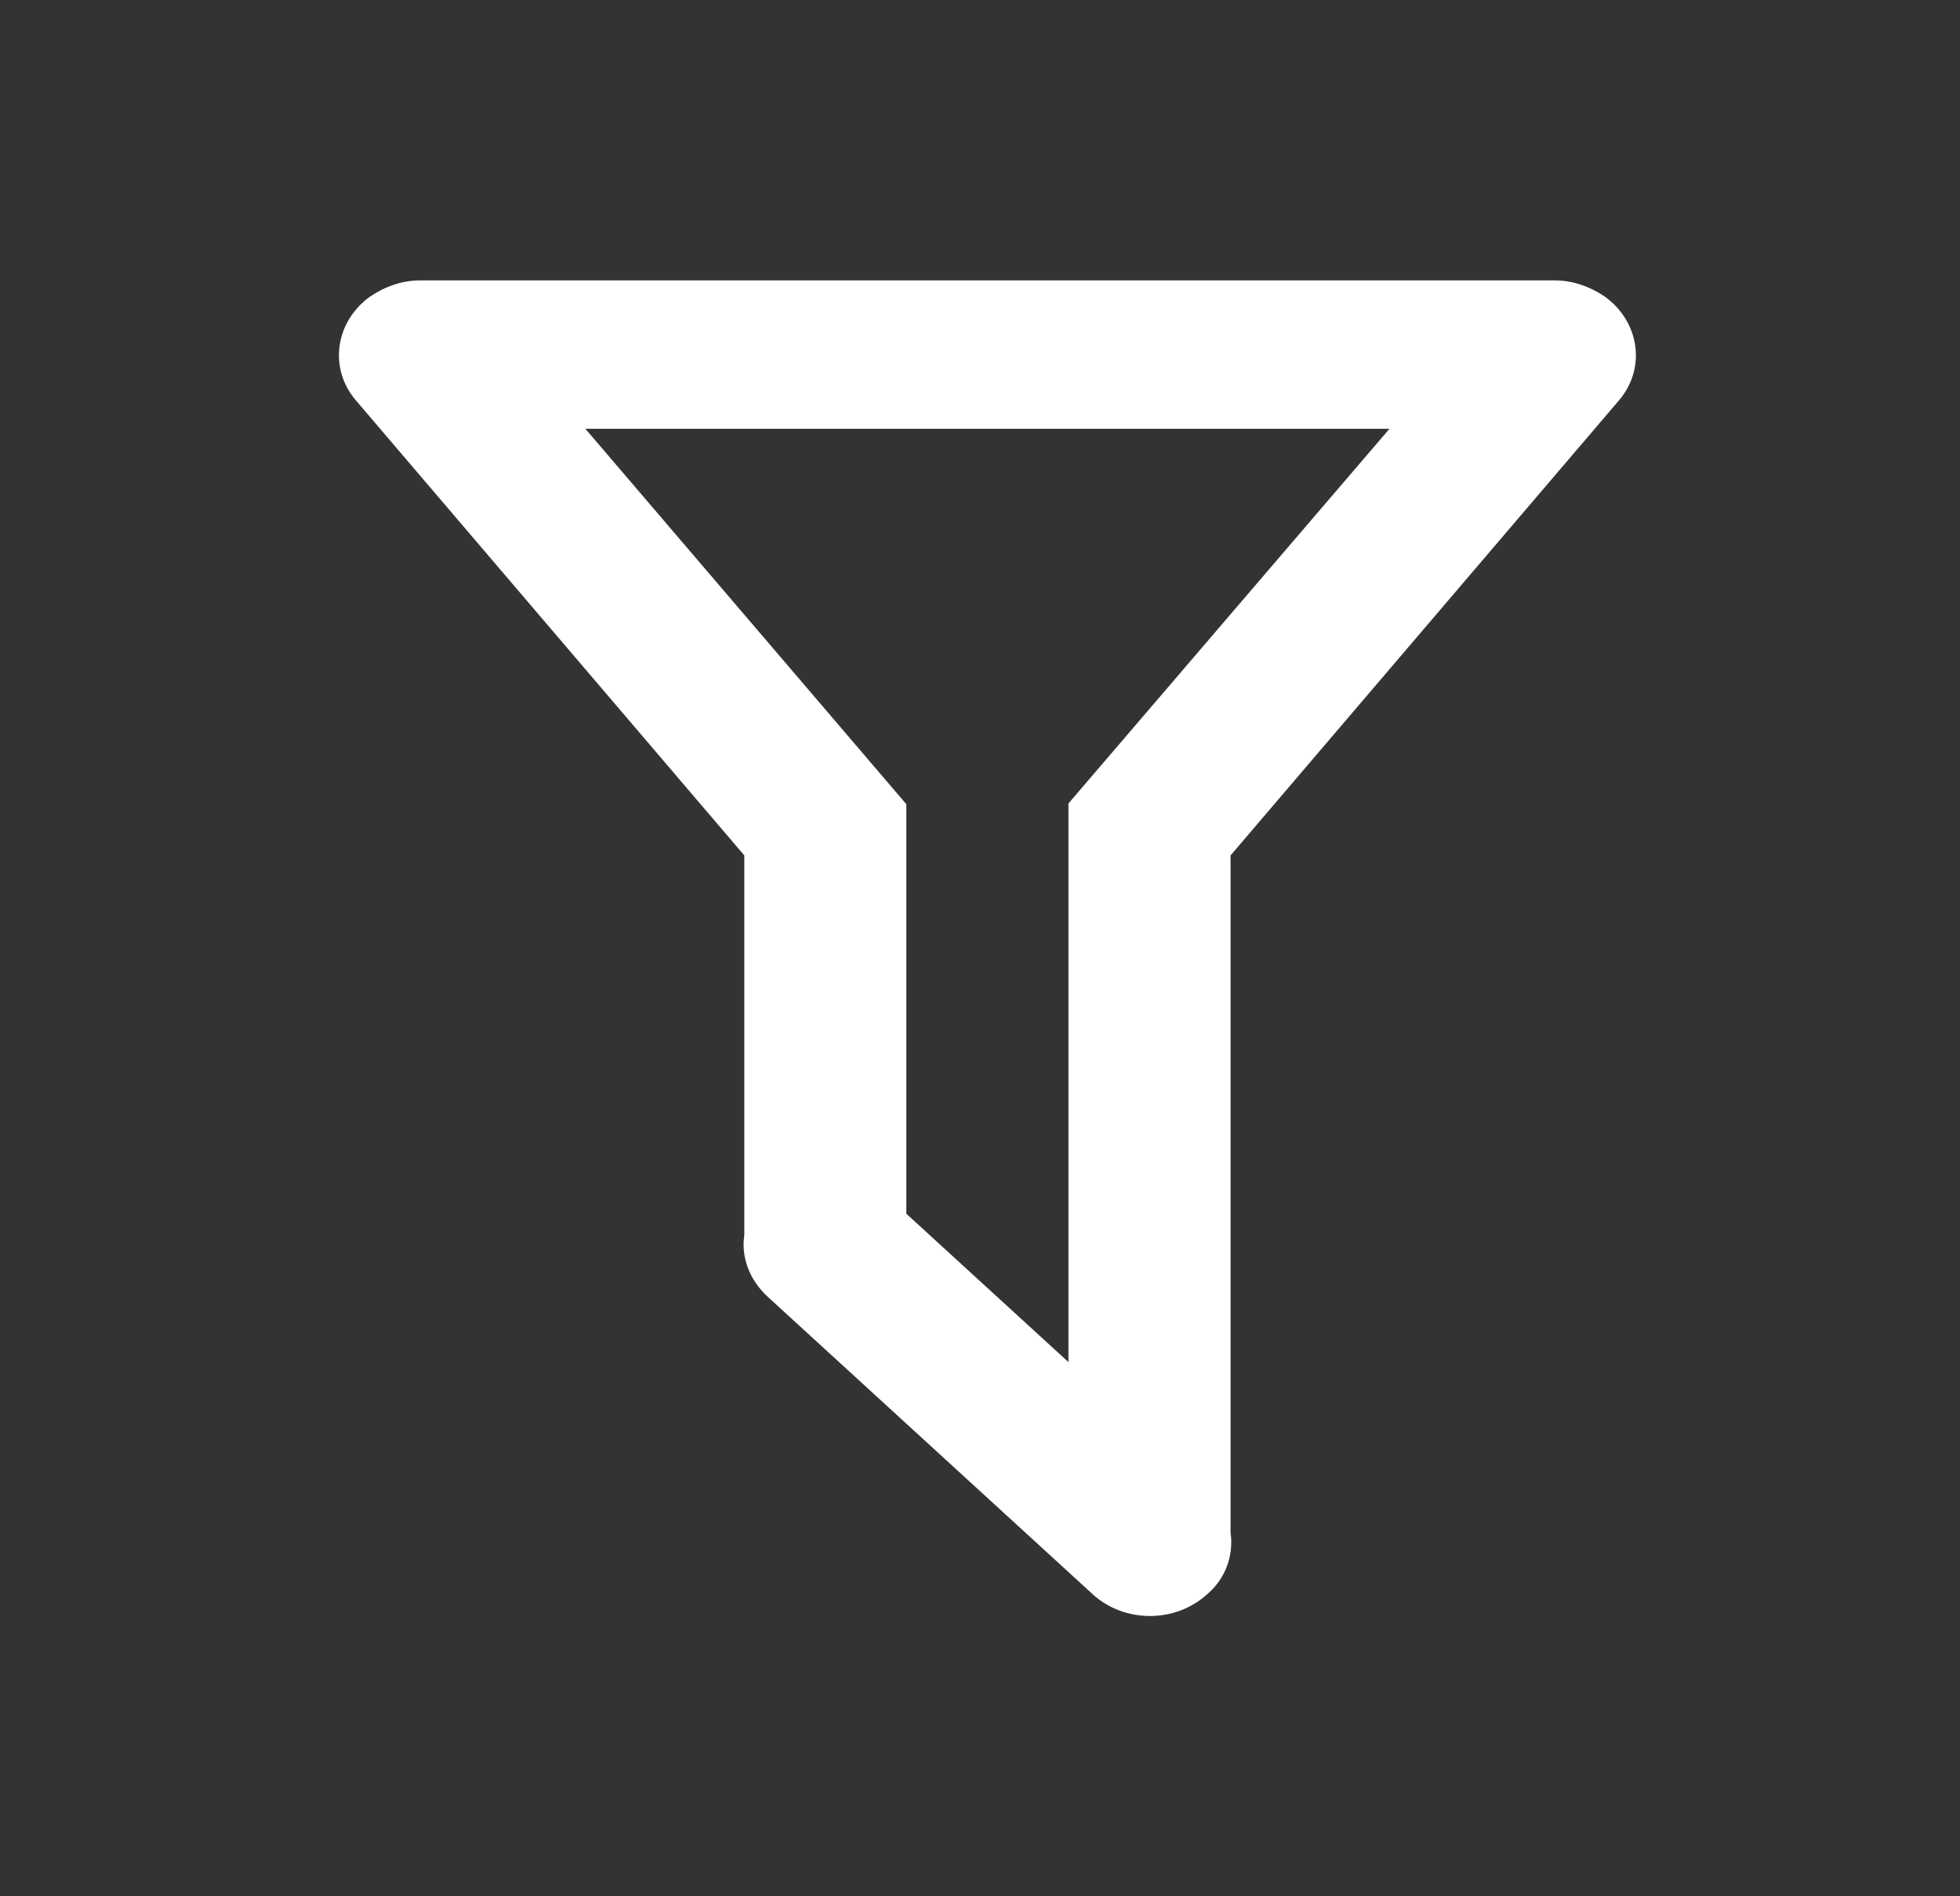 <svg width="31" height="30" viewBox="0 0 31 30" fill="none" xmlns="http://www.w3.org/2000/svg">
<rect x="0" y="0" width="31" height="30" fill="#333333" stroke="none"/>
<path d="M19.463 24.249C19.514 24.601 19.386 24.976 19.091 25.223C18.591 25.68 17.784 25.68 17.284 25.223L12.143 20.516C11.849 20.246 11.72 19.882 11.772 19.542V13.533L5.632 6.338C5.196 5.833 5.298 5.094 5.85 4.694C6.093 4.53 6.362 4.436 6.644 4.436H24.59C24.872 4.436 25.142 4.53 25.385 4.694C25.936 5.094 26.039 5.833 25.603 6.338L19.463 13.533V24.249ZM9.259 6.784L14.335 12.723V19.202L16.899 21.549V12.711L21.976 6.784H9.259Z" fill="white"/>
</svg>
